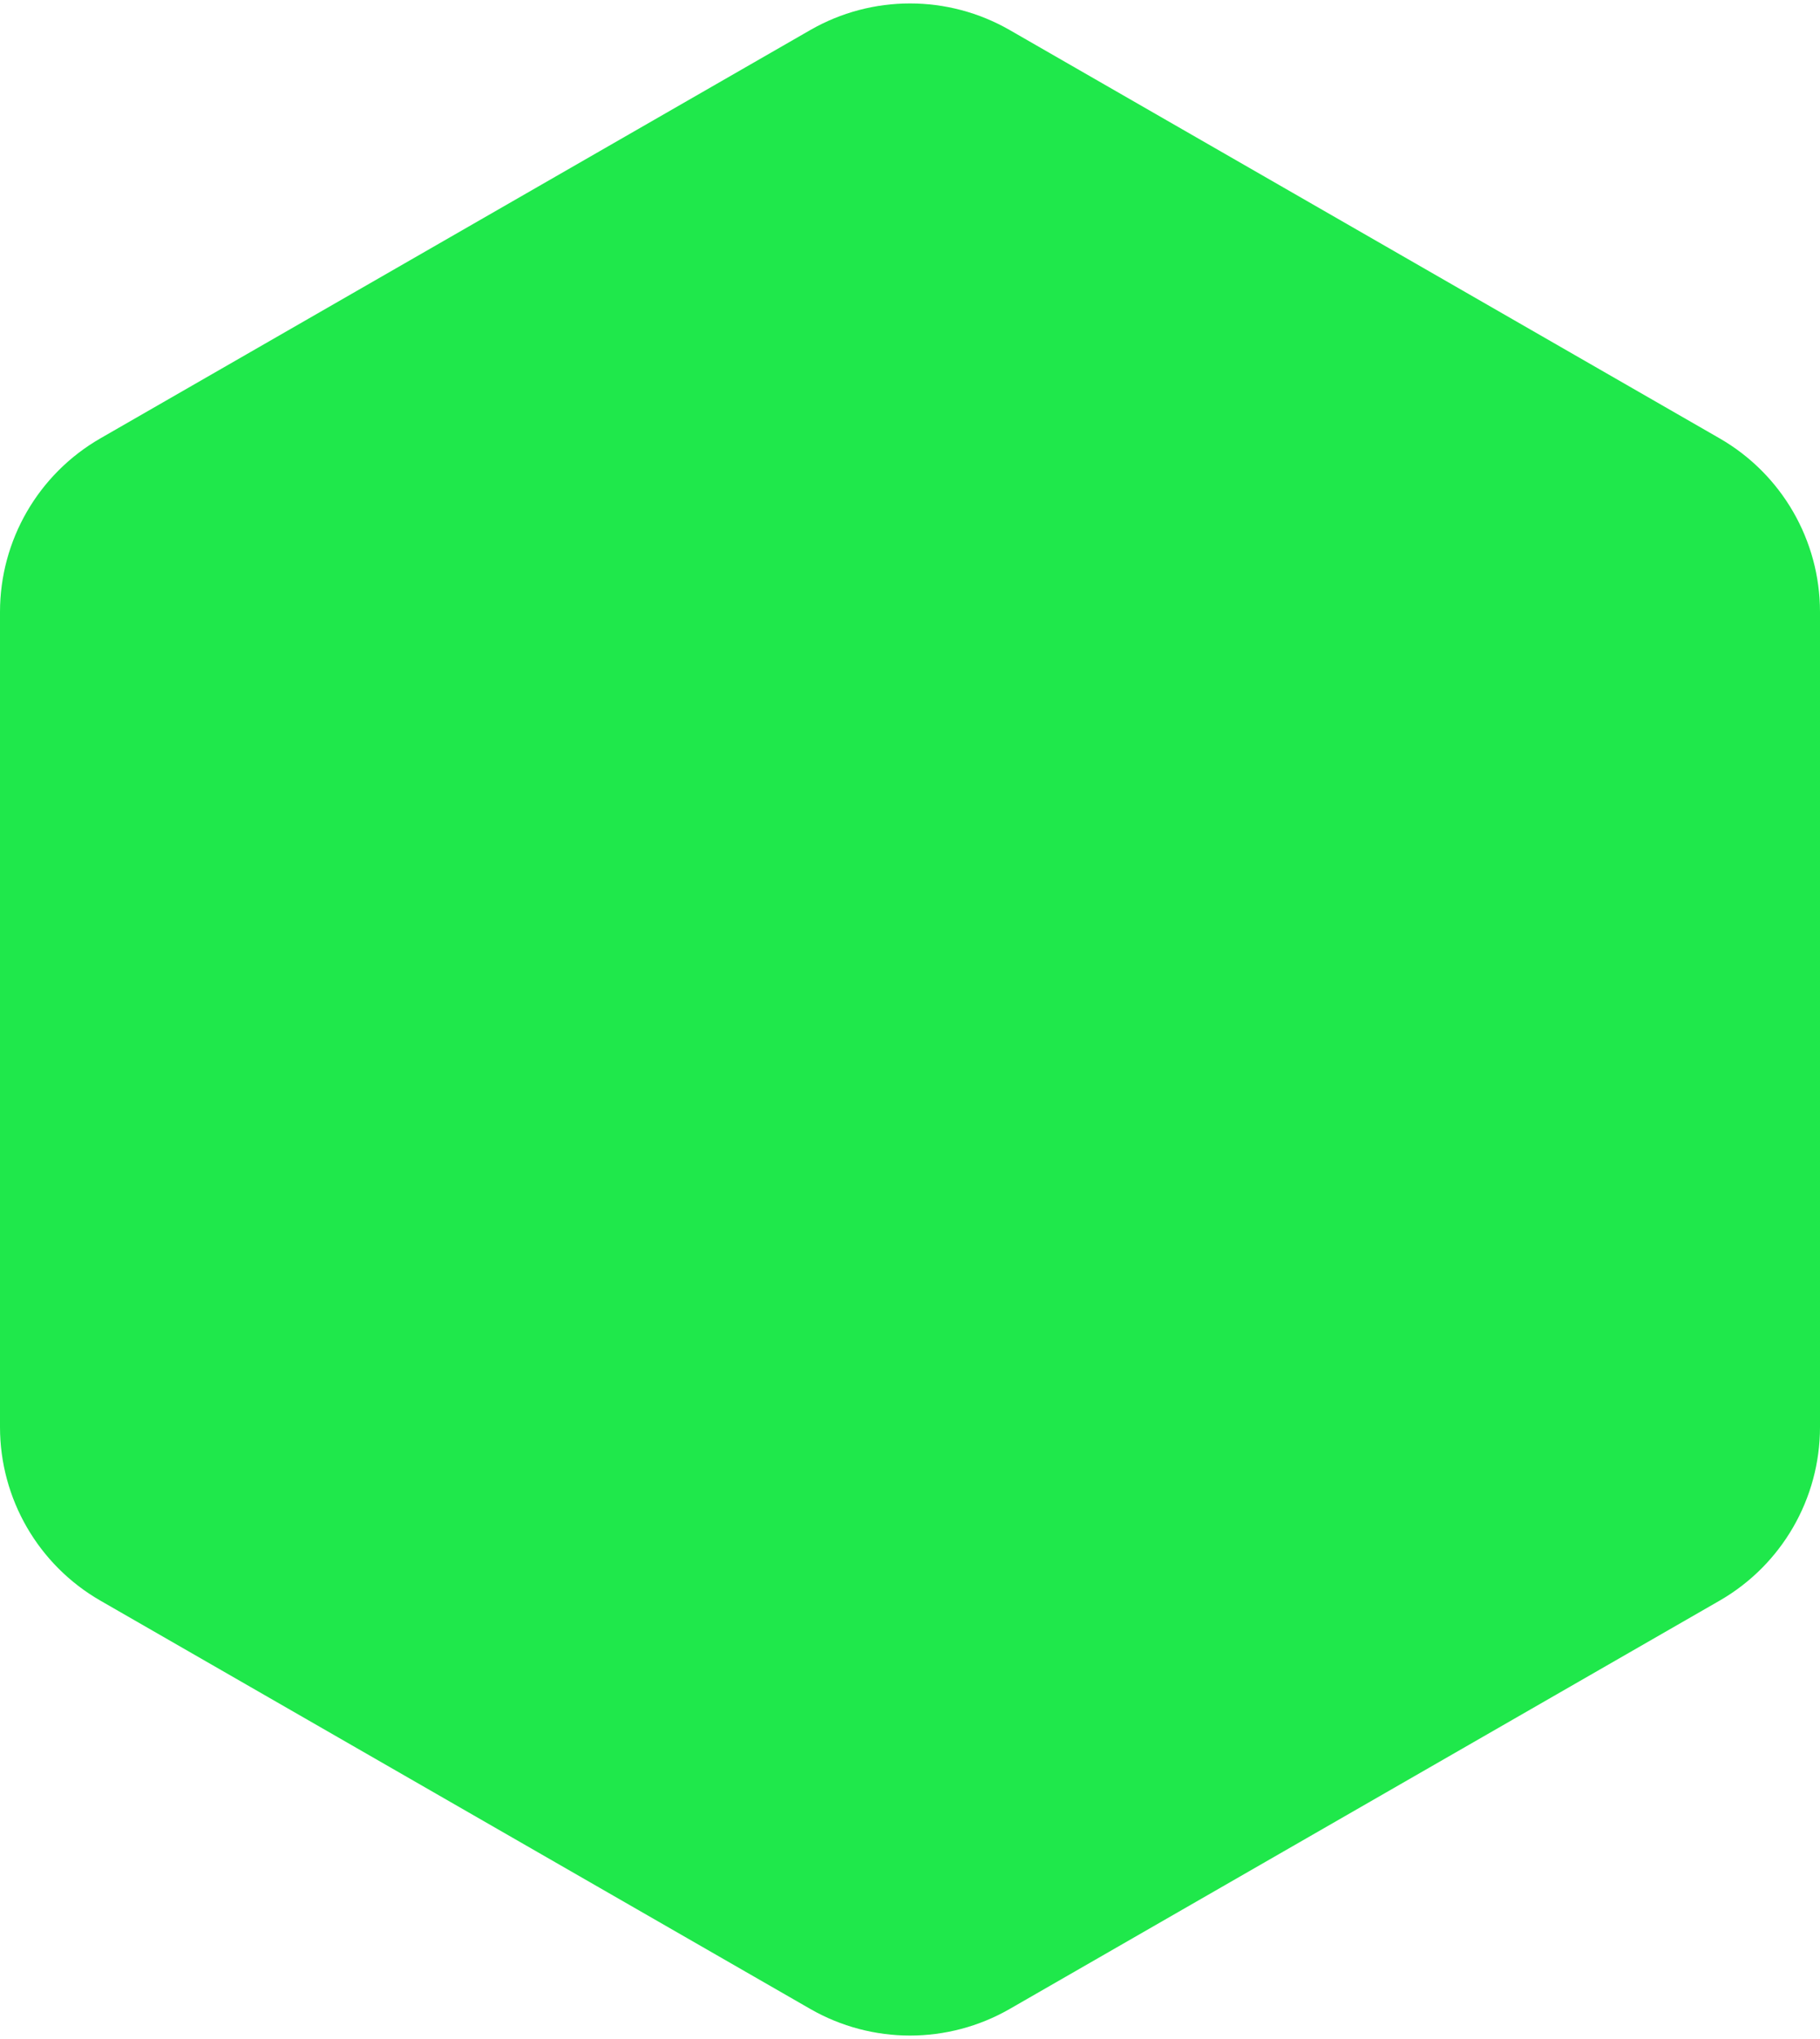 <svg width="200" height="224" viewBox="0 0 200 224" fill="none" xmlns="http://www.w3.org/2000/svg">
<path d="M89.034 3.306C95.823 -0.598 104.177 -0.598 110.966 3.306L188.966 48.156C195.792 52.081 200 59.354 200 67.228V156.772C200 164.646 195.792 171.92 188.966 175.844L110.966 220.694C104.177 224.598 95.823 224.598 89.034 220.694L11.034 175.844C4.208 171.92 0 164.646 0 156.772V67.228C0 59.354 4.208 52.081 11.034 48.156L89.034 3.306Z" fill="#1FE84B"/>
</svg>
